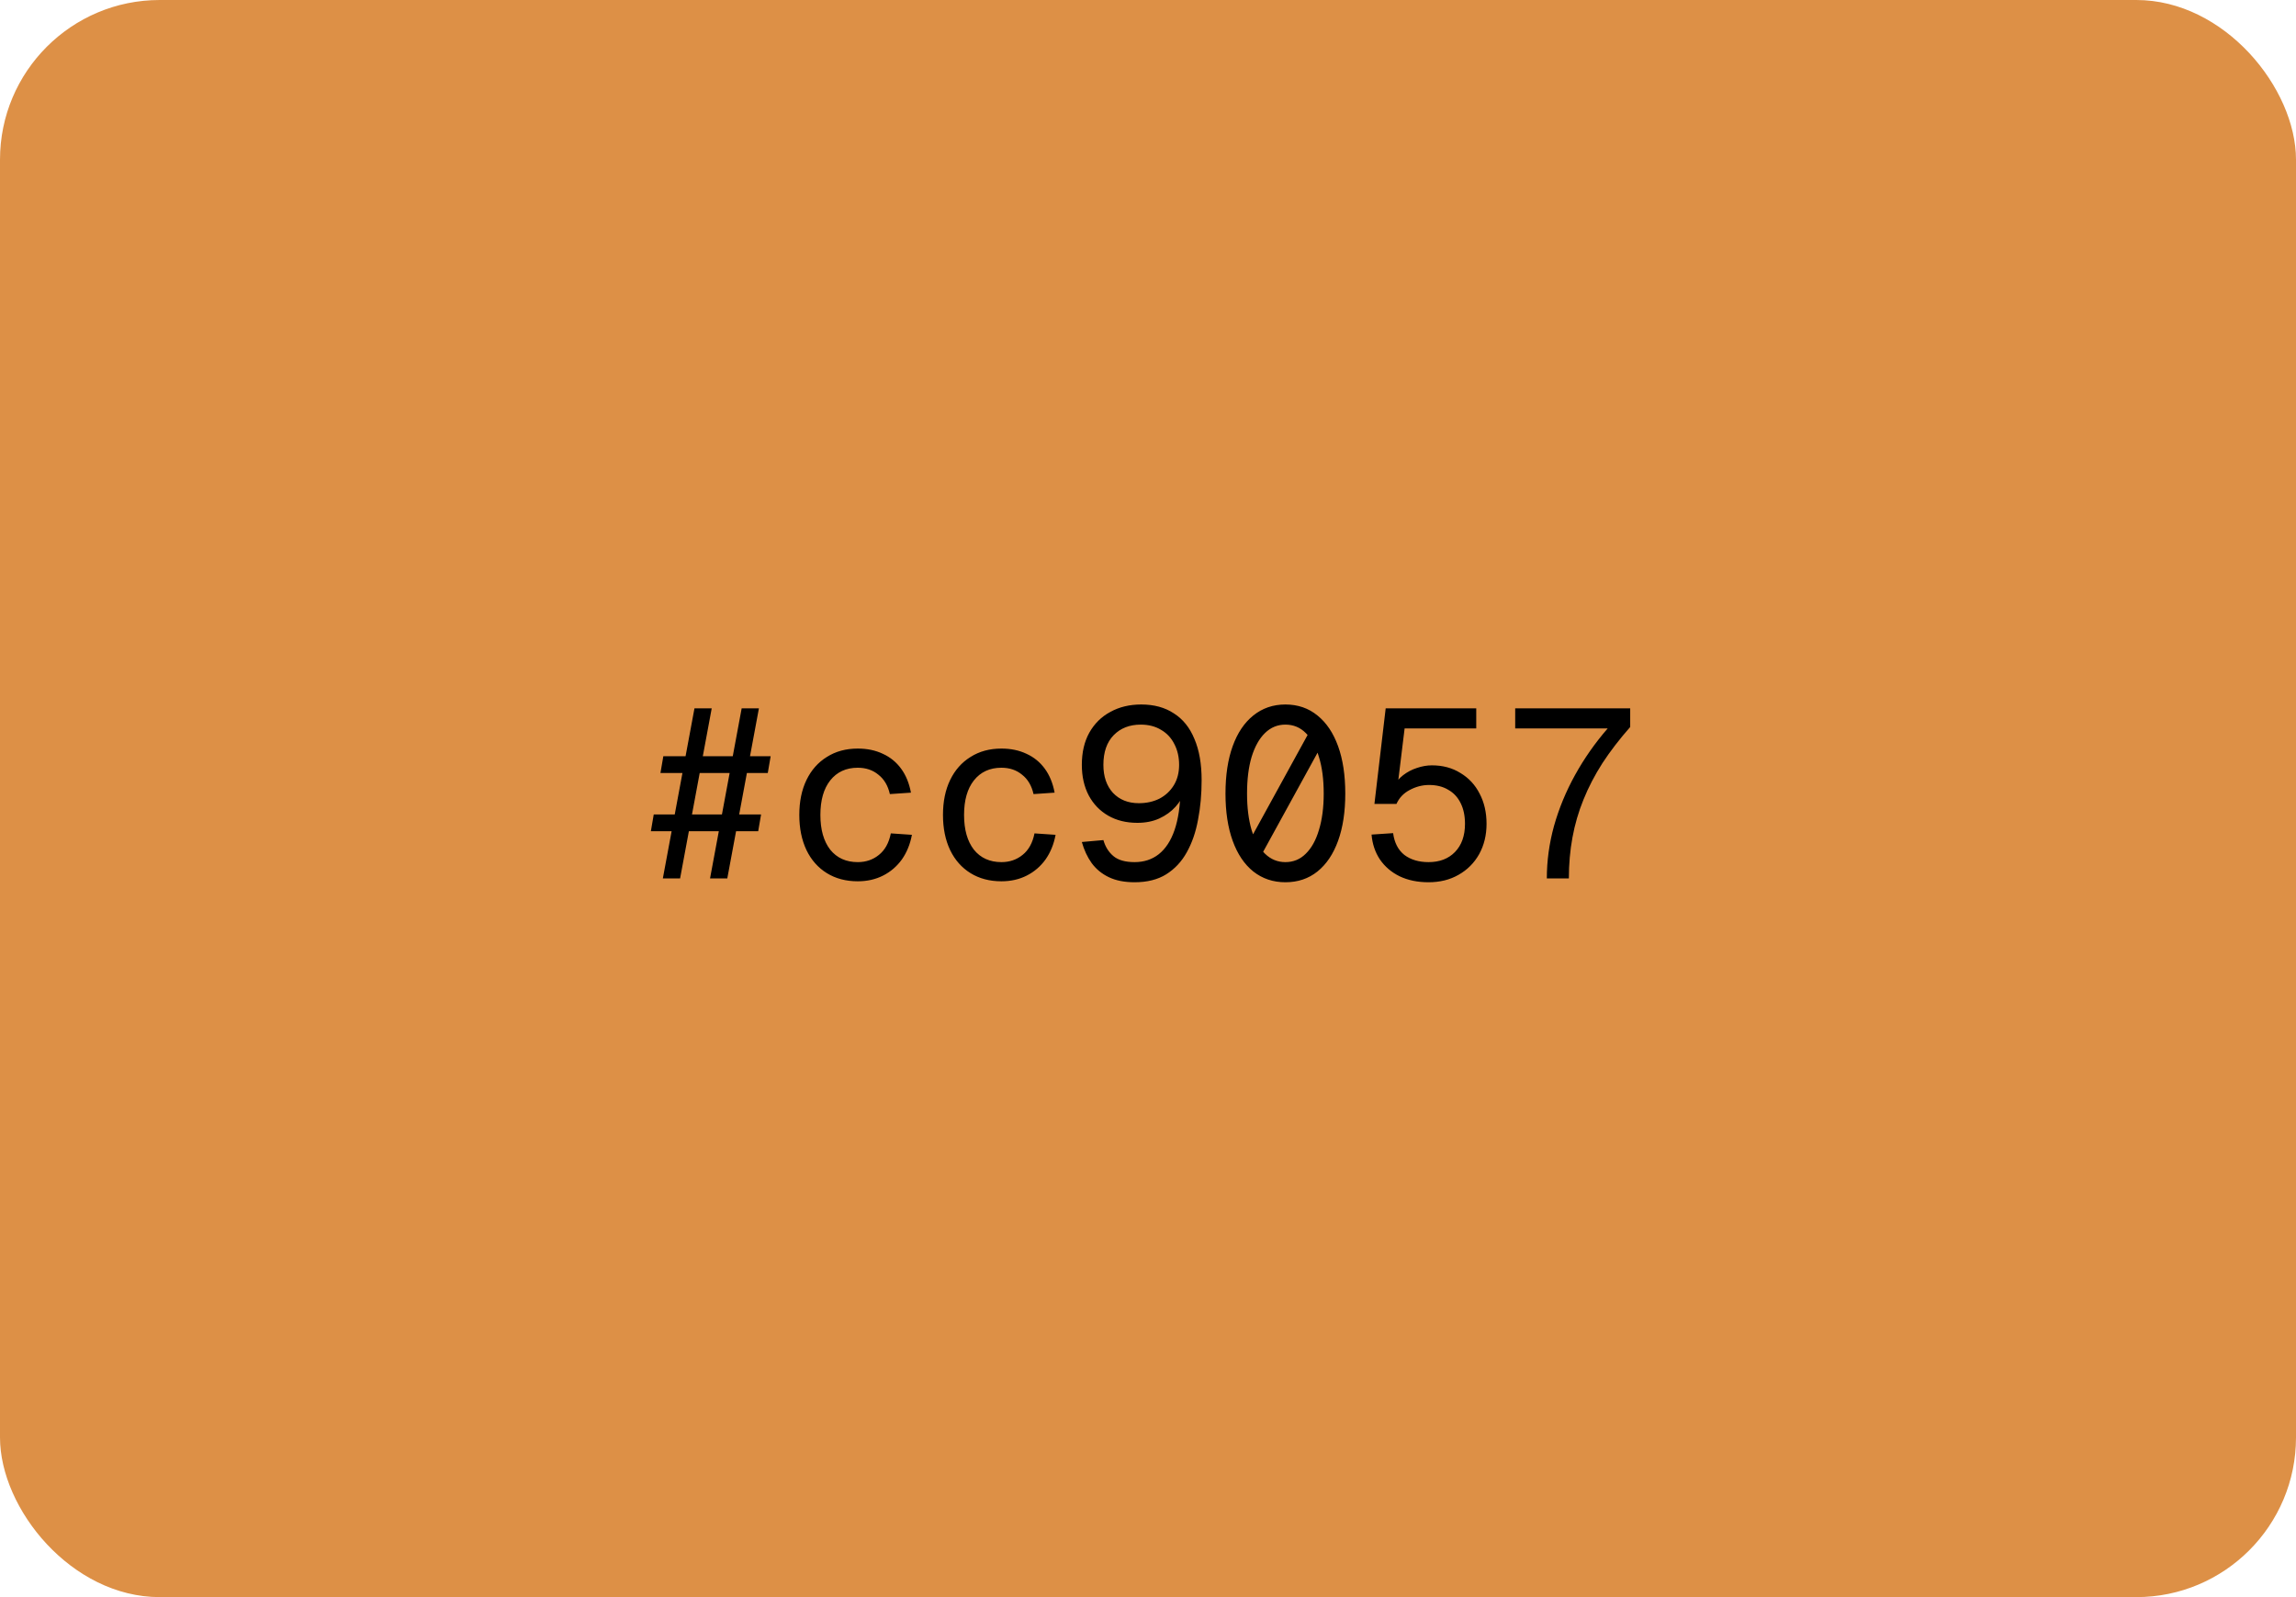 <svg width="115" height="80" viewBox="0 0 115 80" fill="none" xmlns="http://www.w3.org/2000/svg">
<rect width="115" height="80" rx="8" fill="#DD9046"/>
<path d="M35.564 44L37.148 35.48H38.012L36.428 44H35.564ZM32.6 41.636L32.744 40.796H38.12L37.976 41.636H32.6ZM33.2 44L34.784 35.48H35.648L34.064 44H33.2ZM33.08 38.72L33.224 37.88H38.6L38.456 38.72H33.08ZM42.963 44.144C42.371 44.144 41.855 44.008 41.415 43.736C40.975 43.464 40.635 43.08 40.395 42.584C40.155 42.08 40.035 41.492 40.035 40.82C40.035 40.148 40.155 39.564 40.395 39.068C40.635 38.572 40.975 38.188 41.415 37.916C41.855 37.636 42.371 37.496 42.963 37.496C43.435 37.496 43.855 37.584 44.223 37.76C44.591 37.928 44.895 38.176 45.135 38.504C45.375 38.832 45.539 39.232 45.627 39.704L44.571 39.776C44.475 39.352 44.283 39.028 43.995 38.804C43.715 38.572 43.371 38.456 42.963 38.456C42.379 38.456 41.919 38.668 41.583 39.092C41.255 39.508 41.091 40.084 41.091 40.82C41.091 41.556 41.255 42.136 41.583 42.56C41.919 42.976 42.379 43.184 42.963 43.184C43.371 43.184 43.723 43.064 44.019 42.824C44.323 42.584 44.523 42.224 44.619 41.744L45.675 41.816C45.587 42.288 45.419 42.7 45.171 43.052C44.923 43.396 44.611 43.664 44.235 43.856C43.859 44.048 43.435 44.144 42.963 44.144ZM50.159 44.144C49.567 44.144 49.051 44.008 48.611 43.736C48.171 43.464 47.831 43.08 47.591 42.584C47.351 42.08 47.231 41.492 47.231 40.82C47.231 40.148 47.351 39.564 47.591 39.068C47.831 38.572 48.171 38.188 48.611 37.916C49.051 37.636 49.567 37.496 50.159 37.496C50.631 37.496 51.051 37.584 51.419 37.76C51.787 37.928 52.091 38.176 52.331 38.504C52.571 38.832 52.735 39.232 52.823 39.704L51.767 39.776C51.671 39.352 51.479 39.028 51.191 38.804C50.911 38.572 50.567 38.456 50.159 38.456C49.575 38.456 49.115 38.668 48.779 39.092C48.451 39.508 48.287 40.084 48.287 40.82C48.287 41.556 48.451 42.136 48.779 42.56C49.115 42.976 49.575 43.184 50.159 43.184C50.567 43.184 50.919 43.064 51.215 42.824C51.519 42.584 51.719 42.224 51.815 41.744L52.871 41.816C52.783 42.288 52.615 42.7 52.367 43.052C52.119 43.396 51.807 43.664 51.431 43.856C51.055 44.048 50.631 44.144 50.159 44.144ZM57.162 35.288C57.802 35.288 58.346 35.436 58.794 35.732C59.25 36.02 59.594 36.448 59.826 37.016C60.066 37.576 60.186 38.264 60.186 39.08C60.186 39.784 60.126 40.444 60.006 41.06C59.894 41.676 59.706 42.22 59.442 42.692C59.186 43.156 58.842 43.524 58.41 43.796C57.986 44.06 57.458 44.192 56.826 44.192C56.322 44.192 55.894 44.108 55.542 43.94C55.19 43.772 54.902 43.536 54.678 43.232C54.462 42.928 54.298 42.576 54.186 42.176L55.266 42.08C55.362 42.416 55.53 42.684 55.77 42.884C56.01 43.084 56.362 43.184 56.826 43.184C57.298 43.184 57.702 43.052 58.038 42.788C58.382 42.516 58.646 42.112 58.83 41.576C59.014 41.04 59.114 40.368 59.13 39.56L59.346 39.608C59.258 39.896 59.102 40.164 58.878 40.412C58.662 40.652 58.39 40.848 58.062 41C57.742 41.144 57.378 41.216 56.97 41.216C56.41 41.216 55.922 41.096 55.506 40.856C55.09 40.616 54.766 40.28 54.534 39.848C54.302 39.408 54.186 38.896 54.186 38.312C54.186 37.688 54.31 37.152 54.558 36.704C54.814 36.248 55.166 35.9 55.614 35.66C56.062 35.412 56.578 35.288 57.162 35.288ZM57.138 36.296C56.578 36.296 56.126 36.472 55.782 36.824C55.438 37.176 55.266 37.672 55.266 38.312C55.266 38.896 55.426 39.364 55.746 39.716C56.074 40.06 56.506 40.232 57.042 40.232C57.426 40.232 57.77 40.156 58.074 40.004C58.378 39.844 58.618 39.62 58.794 39.332C58.97 39.044 59.058 38.704 59.058 38.312C59.058 37.92 58.978 37.572 58.818 37.268C58.666 36.964 58.446 36.728 58.158 36.56C57.87 36.384 57.53 36.296 57.138 36.296ZM62.221 42.776L65.581 36.656L66.541 36.704L63.181 42.824L62.221 42.776ZM64.381 44.192C63.765 44.192 63.229 44.012 62.773 43.652C62.325 43.292 61.981 42.78 61.741 42.116C61.501 41.452 61.381 40.664 61.381 39.752C61.381 38.832 61.501 38.04 61.741 37.376C61.981 36.712 62.325 36.2 62.773 35.84C63.229 35.472 63.765 35.288 64.381 35.288C65.005 35.288 65.541 35.472 65.989 35.84C66.437 36.2 66.781 36.712 67.021 37.376C67.261 38.04 67.381 38.832 67.381 39.752C67.381 40.664 67.261 41.452 67.021 42.116C66.781 42.78 66.437 43.292 65.989 43.652C65.541 44.012 65.005 44.192 64.381 44.192ZM64.381 43.184C64.781 43.184 65.121 43.044 65.401 42.764C65.689 42.484 65.909 42.088 66.061 41.576C66.221 41.056 66.301 40.448 66.301 39.752C66.301 39.04 66.221 38.428 66.061 37.916C65.909 37.396 65.689 36.996 65.401 36.716C65.121 36.436 64.781 36.296 64.381 36.296C63.989 36.296 63.649 36.436 63.361 36.716C63.073 36.996 62.849 37.396 62.689 37.916C62.537 38.428 62.461 39.04 62.461 39.752C62.461 40.448 62.537 41.056 62.689 41.576C62.849 42.088 63.073 42.484 63.361 42.764C63.649 43.044 63.989 43.184 64.381 43.184ZM71.553 44.192C71.001 44.192 70.517 44.092 70.101 43.892C69.693 43.692 69.365 43.412 69.117 43.052C68.877 42.692 68.737 42.276 68.697 41.804L69.777 41.732C69.841 42.212 70.029 42.576 70.341 42.824C70.661 43.064 71.065 43.184 71.553 43.184C72.105 43.184 72.545 43.016 72.873 42.68C73.209 42.336 73.377 41.864 73.377 41.264C73.377 40.864 73.305 40.52 73.161 40.232C73.017 39.936 72.809 39.712 72.537 39.56C72.273 39.4 71.953 39.32 71.577 39.32C71.241 39.32 70.917 39.404 70.605 39.572C70.301 39.732 70.081 39.964 69.945 40.268H68.841L69.405 35.48H73.941V36.488H70.353L69.969 39.632L69.777 39.44C69.905 39.192 70.073 38.988 70.281 38.828C70.489 38.668 70.717 38.548 70.965 38.468C71.221 38.38 71.473 38.336 71.721 38.336C72.265 38.336 72.741 38.464 73.149 38.72C73.565 38.968 73.885 39.312 74.109 39.752C74.341 40.192 74.457 40.696 74.457 41.264C74.457 41.832 74.333 42.34 74.085 42.788C73.837 43.228 73.493 43.572 73.053 43.82C72.621 44.068 72.121 44.192 71.553 44.192ZM77.476 44C77.476 43.12 77.596 42.244 77.836 41.372C78.084 40.492 78.436 39.64 78.892 38.816C79.348 37.992 79.892 37.216 80.524 36.488H75.892V35.48H81.652V36.416C81.116 37.024 80.652 37.628 80.26 38.228C79.876 38.828 79.56 39.436 79.312 40.052C79.064 40.66 78.88 41.292 78.76 41.948C78.64 42.596 78.58 43.28 78.58 44H77.476Z" fill="black"/>
</svg>
